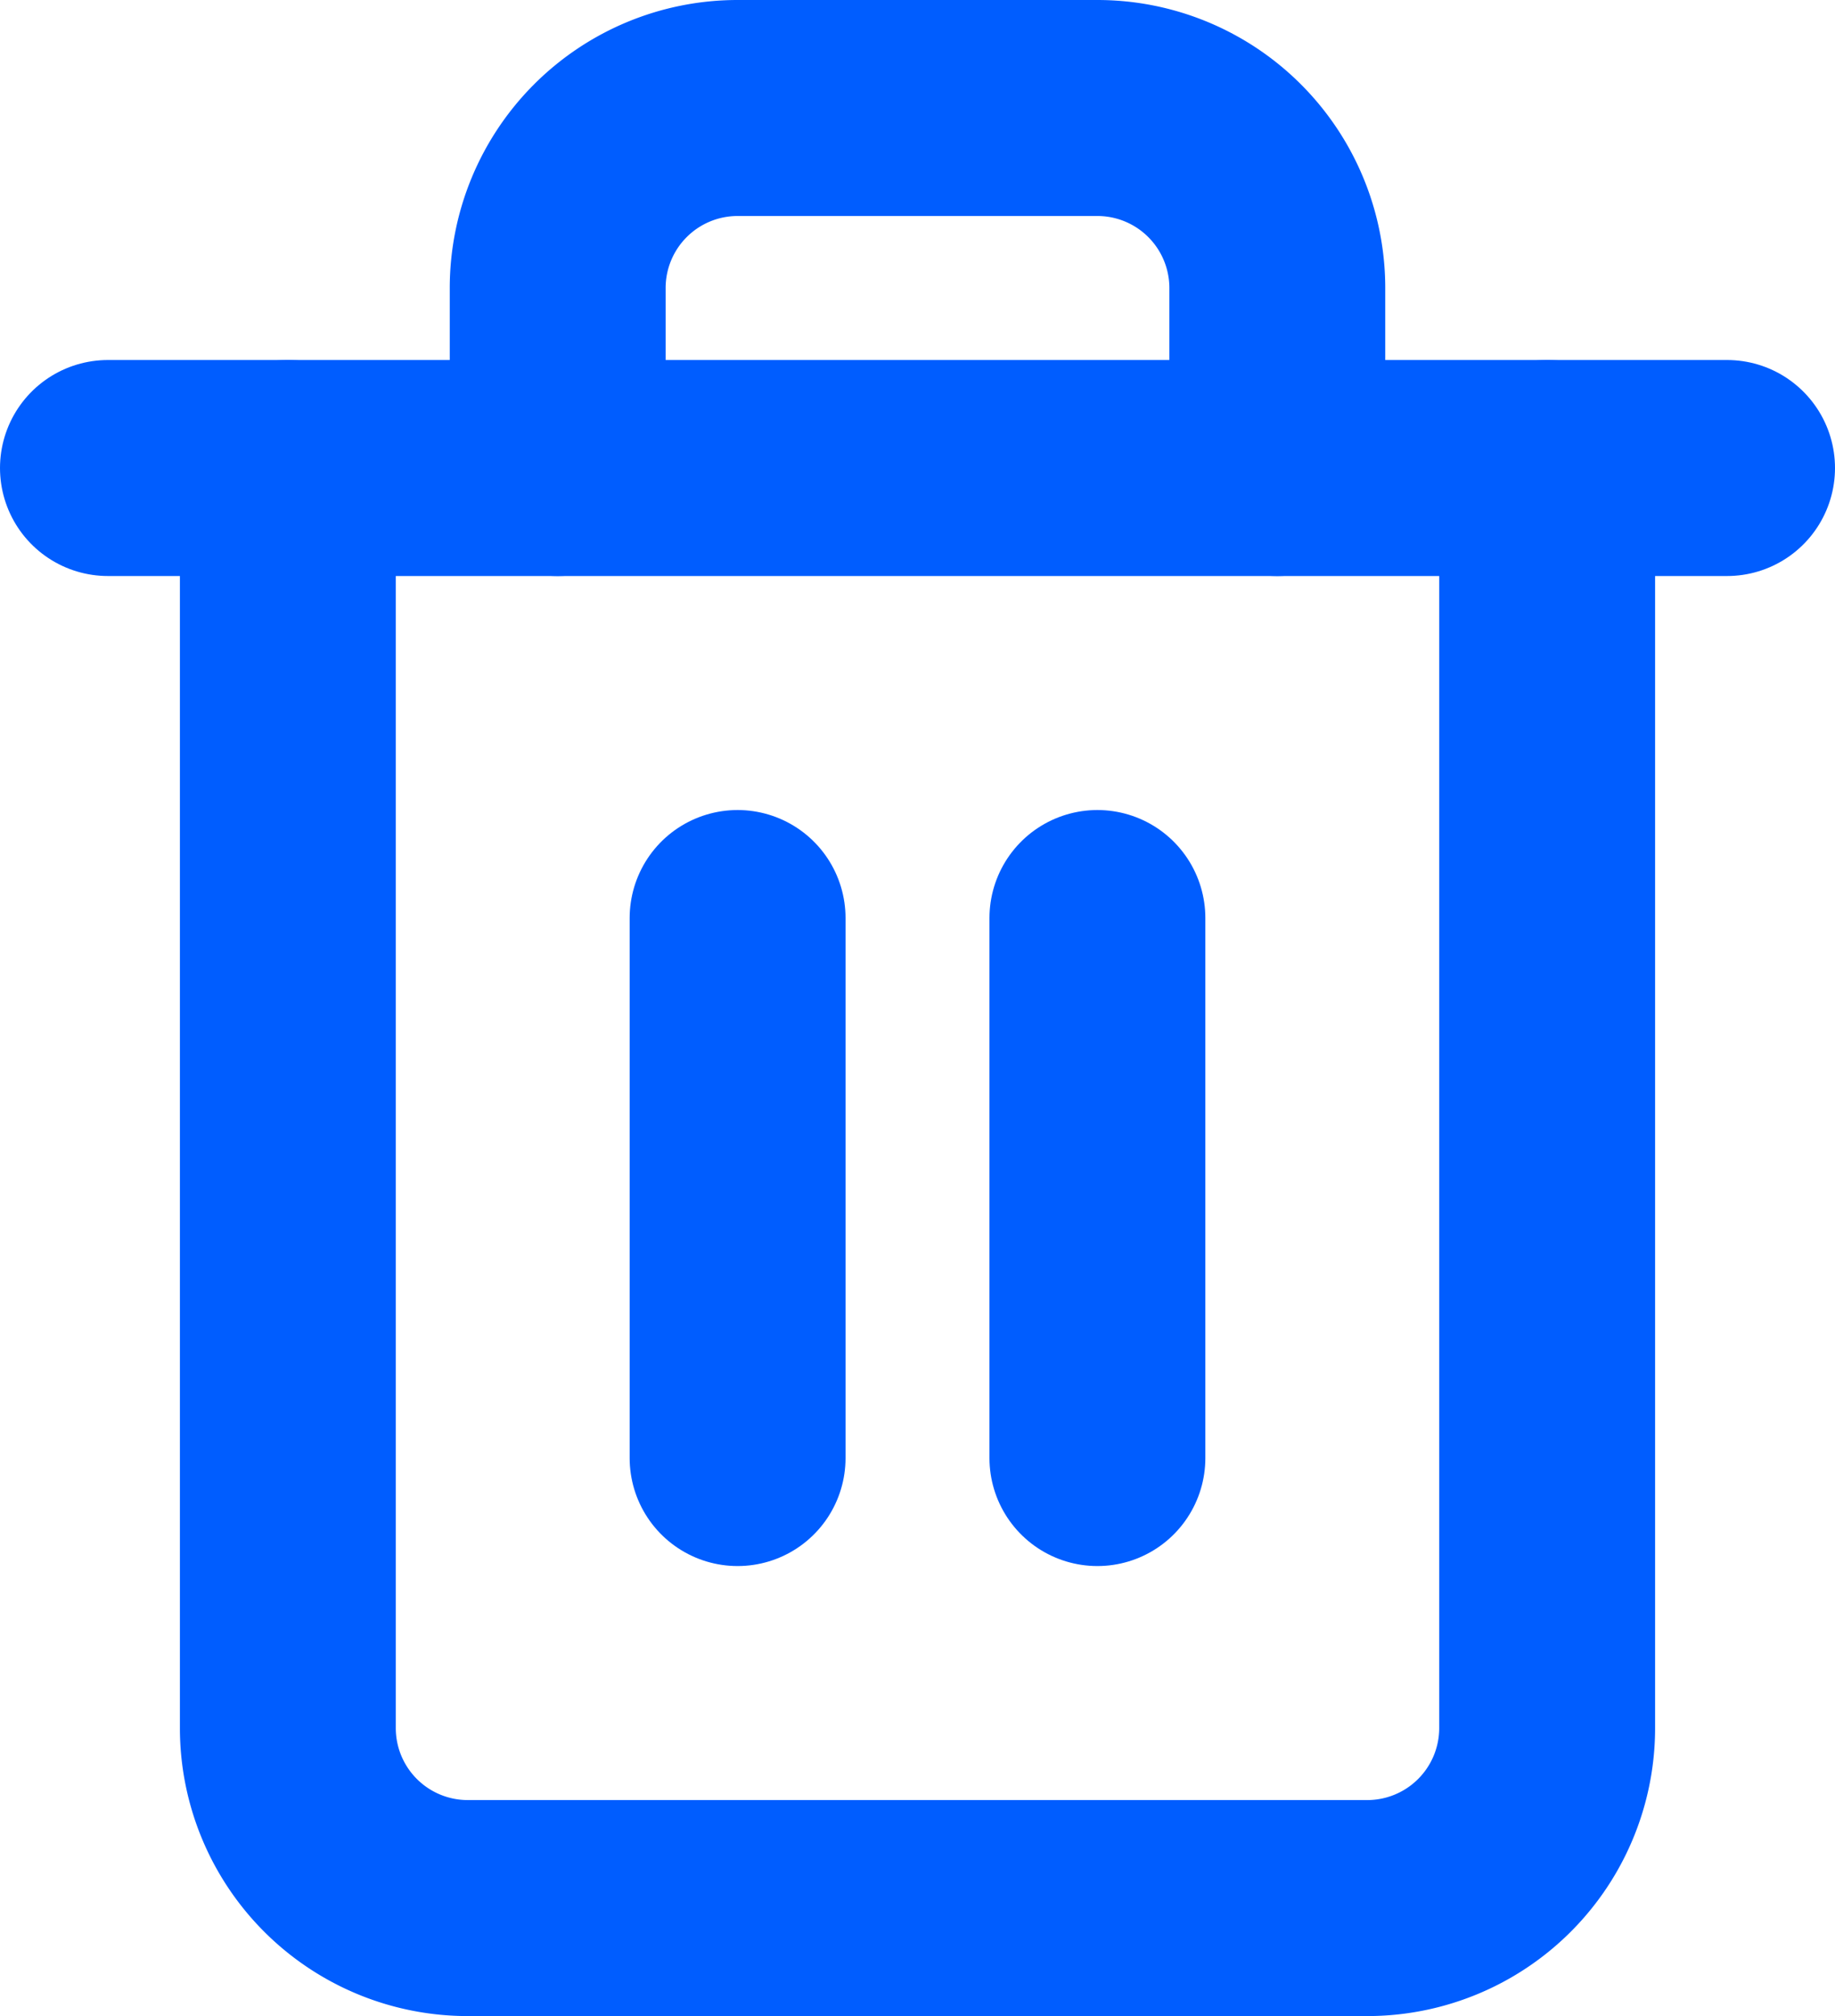 <svg xmlns="http://www.w3.org/2000/svg" width="10.2" height="11.2" viewBox="0 0 10.2 11.2">
  <g id="ic_remove" transform="translate(-3.9 -2.4)">
    <path id="Path_24" data-name="Path 24" d="M4.5,9h9" transform="translate(0 -4)" fill="none" stroke="#005dff" stroke-linecap="round" stroke-linejoin="round" stroke-width="1.2"/>
    <path id="Path_25" data-name="Path 25" d="M14.5,5v7a1,1,0,0,1-1,1h-5a1,1,0,0,1-1-1V5M9,5V4a1,1,0,0,1,1-1h2a1,1,0,0,1,1,1V5" transform="translate(-2)" fill="none" stroke="#005dff" stroke-linecap="round" stroke-linejoin="round" stroke-width="1.2"/>
    <path id="Path_26" data-name="Path 26" d="M15,16.5v3" transform="translate(-7 -9)" fill="none" stroke="#005dff" stroke-linecap="round" stroke-linejoin="round" stroke-width="1.2"/>
    <path id="Path_27" data-name="Path 27" d="M21,16.5v3" transform="translate(-11 -9)" fill="none" stroke="#005dff" stroke-linecap="round" stroke-linejoin="round" stroke-width="1.2"/>
  </g>
</svg>
